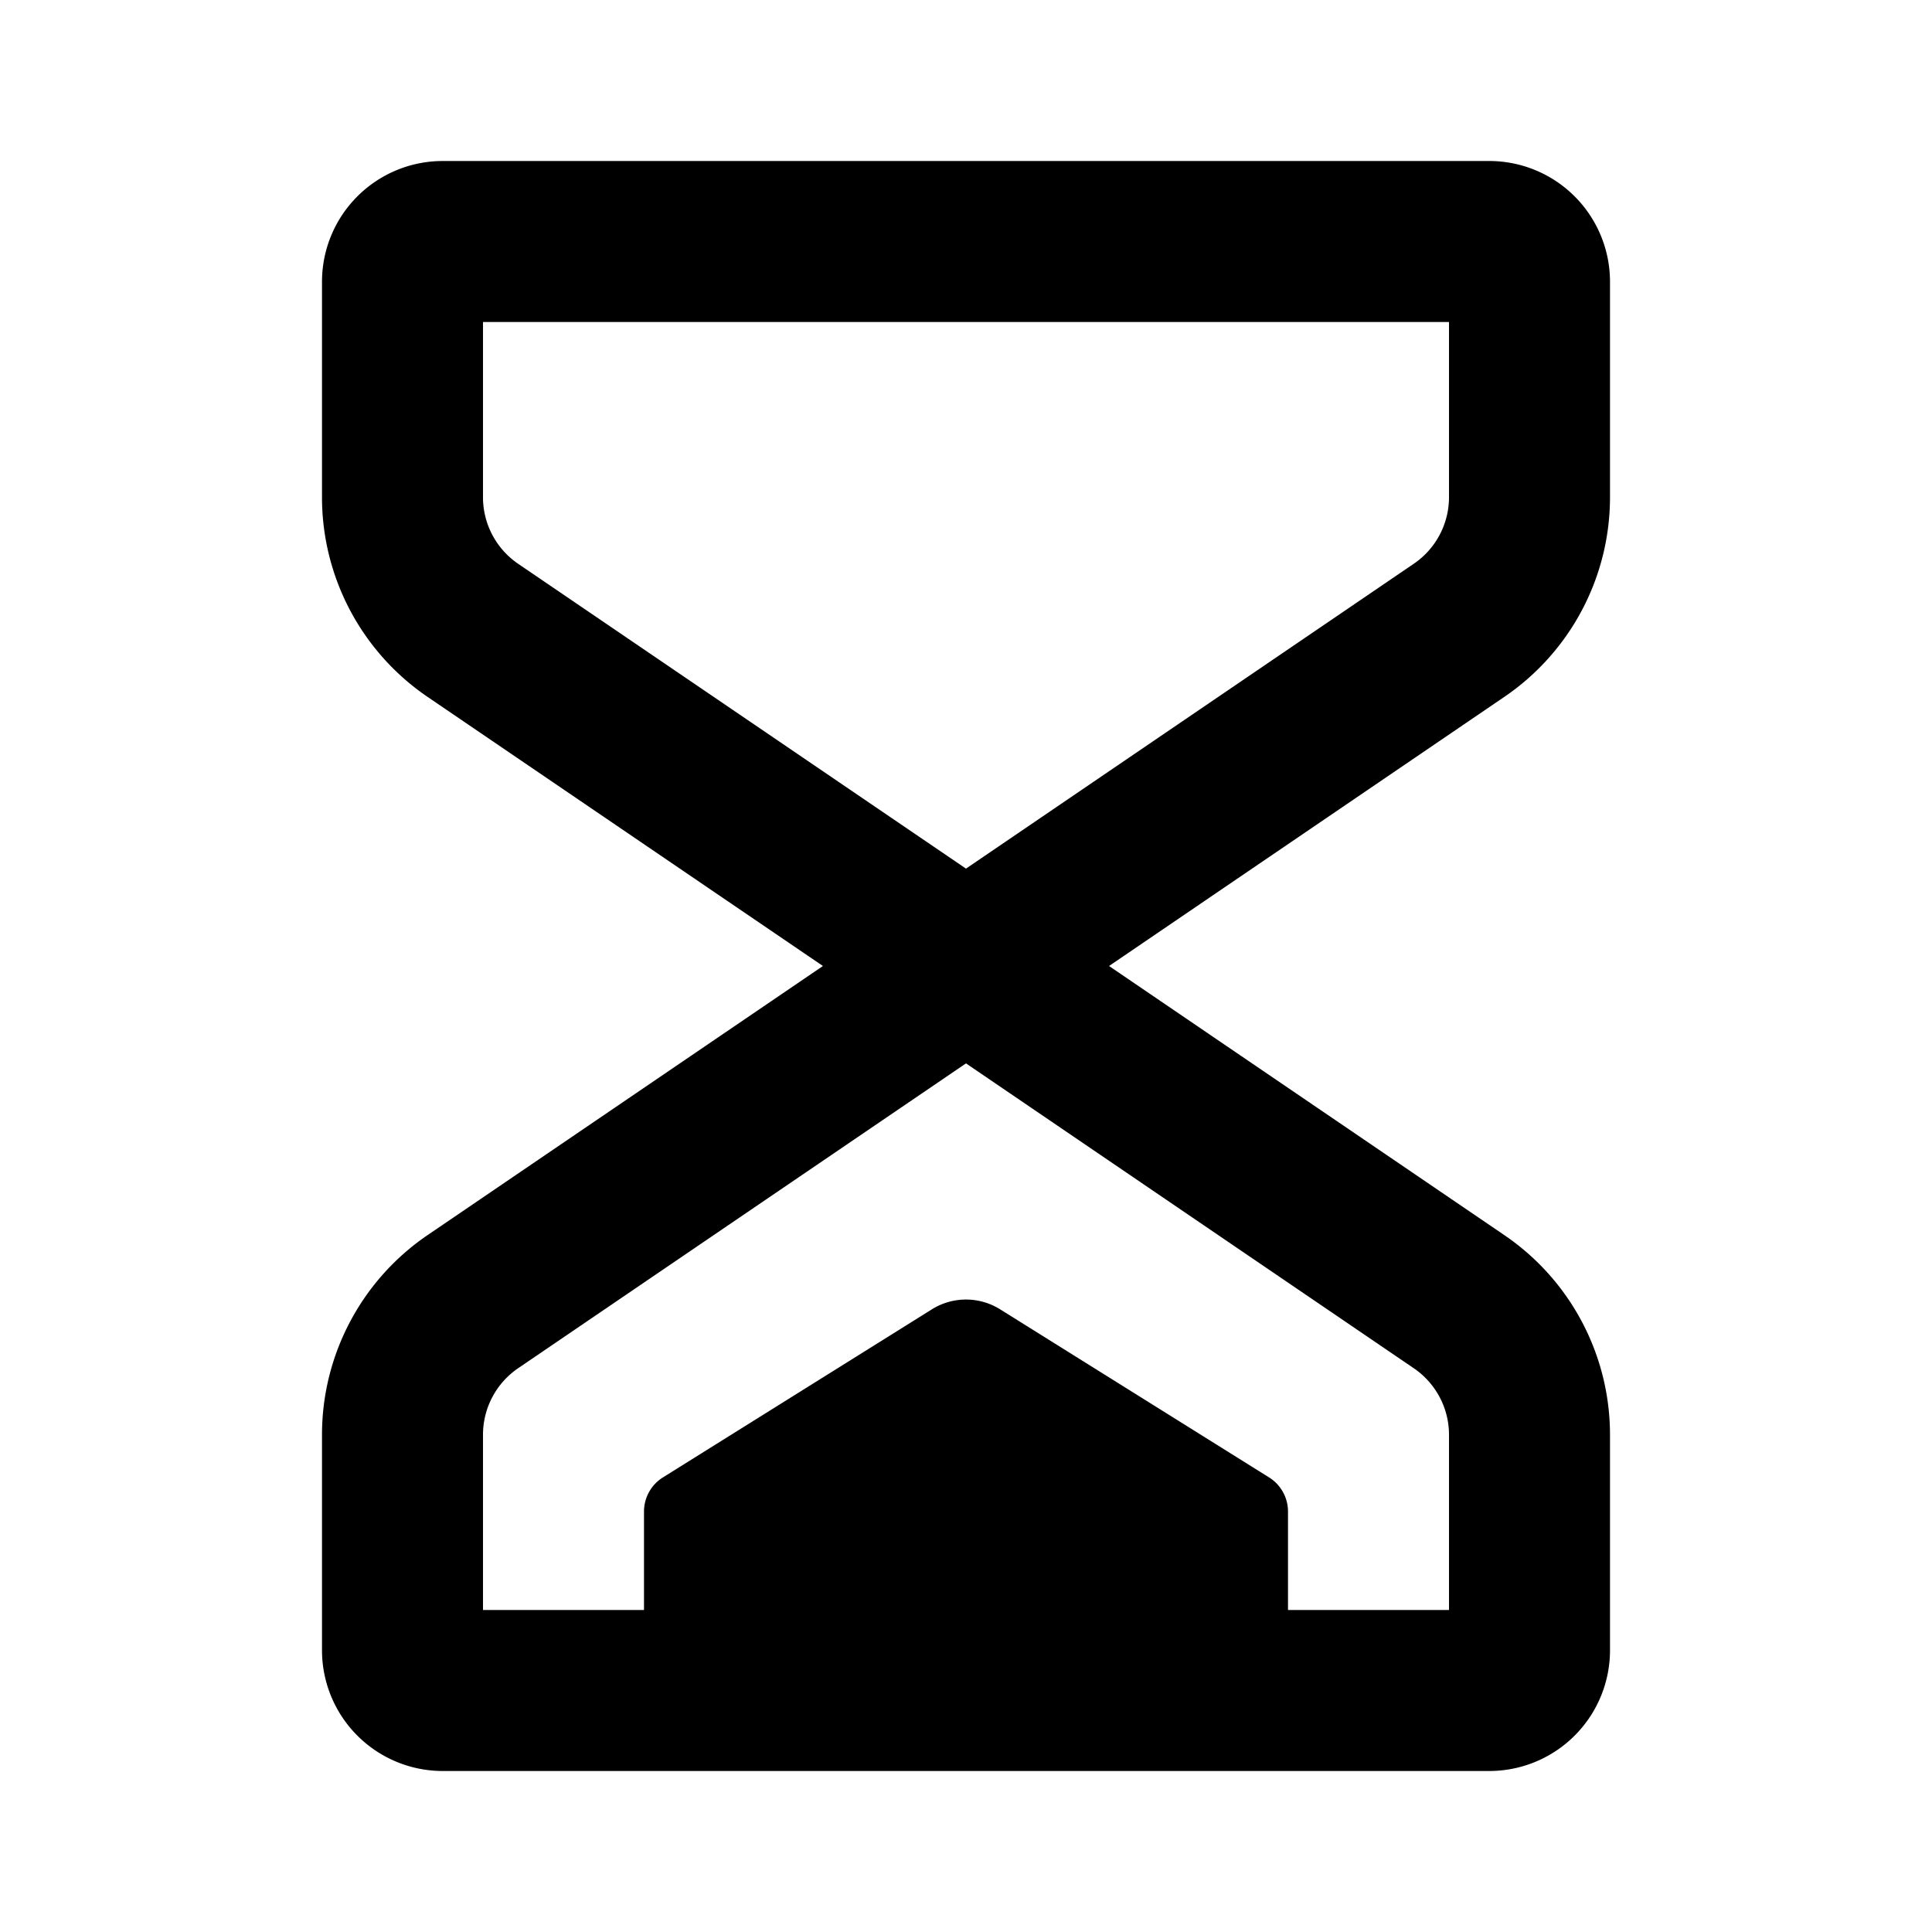 <svg xmlns="http://www.w3.org/2000/svg" viewBox="0 0 24 24"><g fill="none"><path stroke="currentColor" stroke-linecap="round" stroke-linejoin="round" stroke-width="2" d="m12 12l6.125 4.17A2 2 0 0 1 19 17.822V20.5a.5.5 0 0 1-.5.5h-13a.5.5 0 0 1-.5-.5v-2.677a2 2 0 0 1 .875-1.654zm0 0l6.125-4.17A2 2 0 0 0 19 6.178V3.5a.5.5 0 0 0-.5-.5h-13a.5.5 0 0 0-.5.5v2.677a2 2 0 0 0 .875 1.654z"/><path fill="currentColor" d="M16 18.777v2.073a.15.15 0 0 1-.15.15h-7.7a.15.15 0 0 1-.15-.15v-2.073a.5.5 0 0 1 .235-.424l3.341-2.088a.8.8 0 0 1 .848 0l3.341 2.088a.5.5 0 0 1 .235.424"/></g></svg>